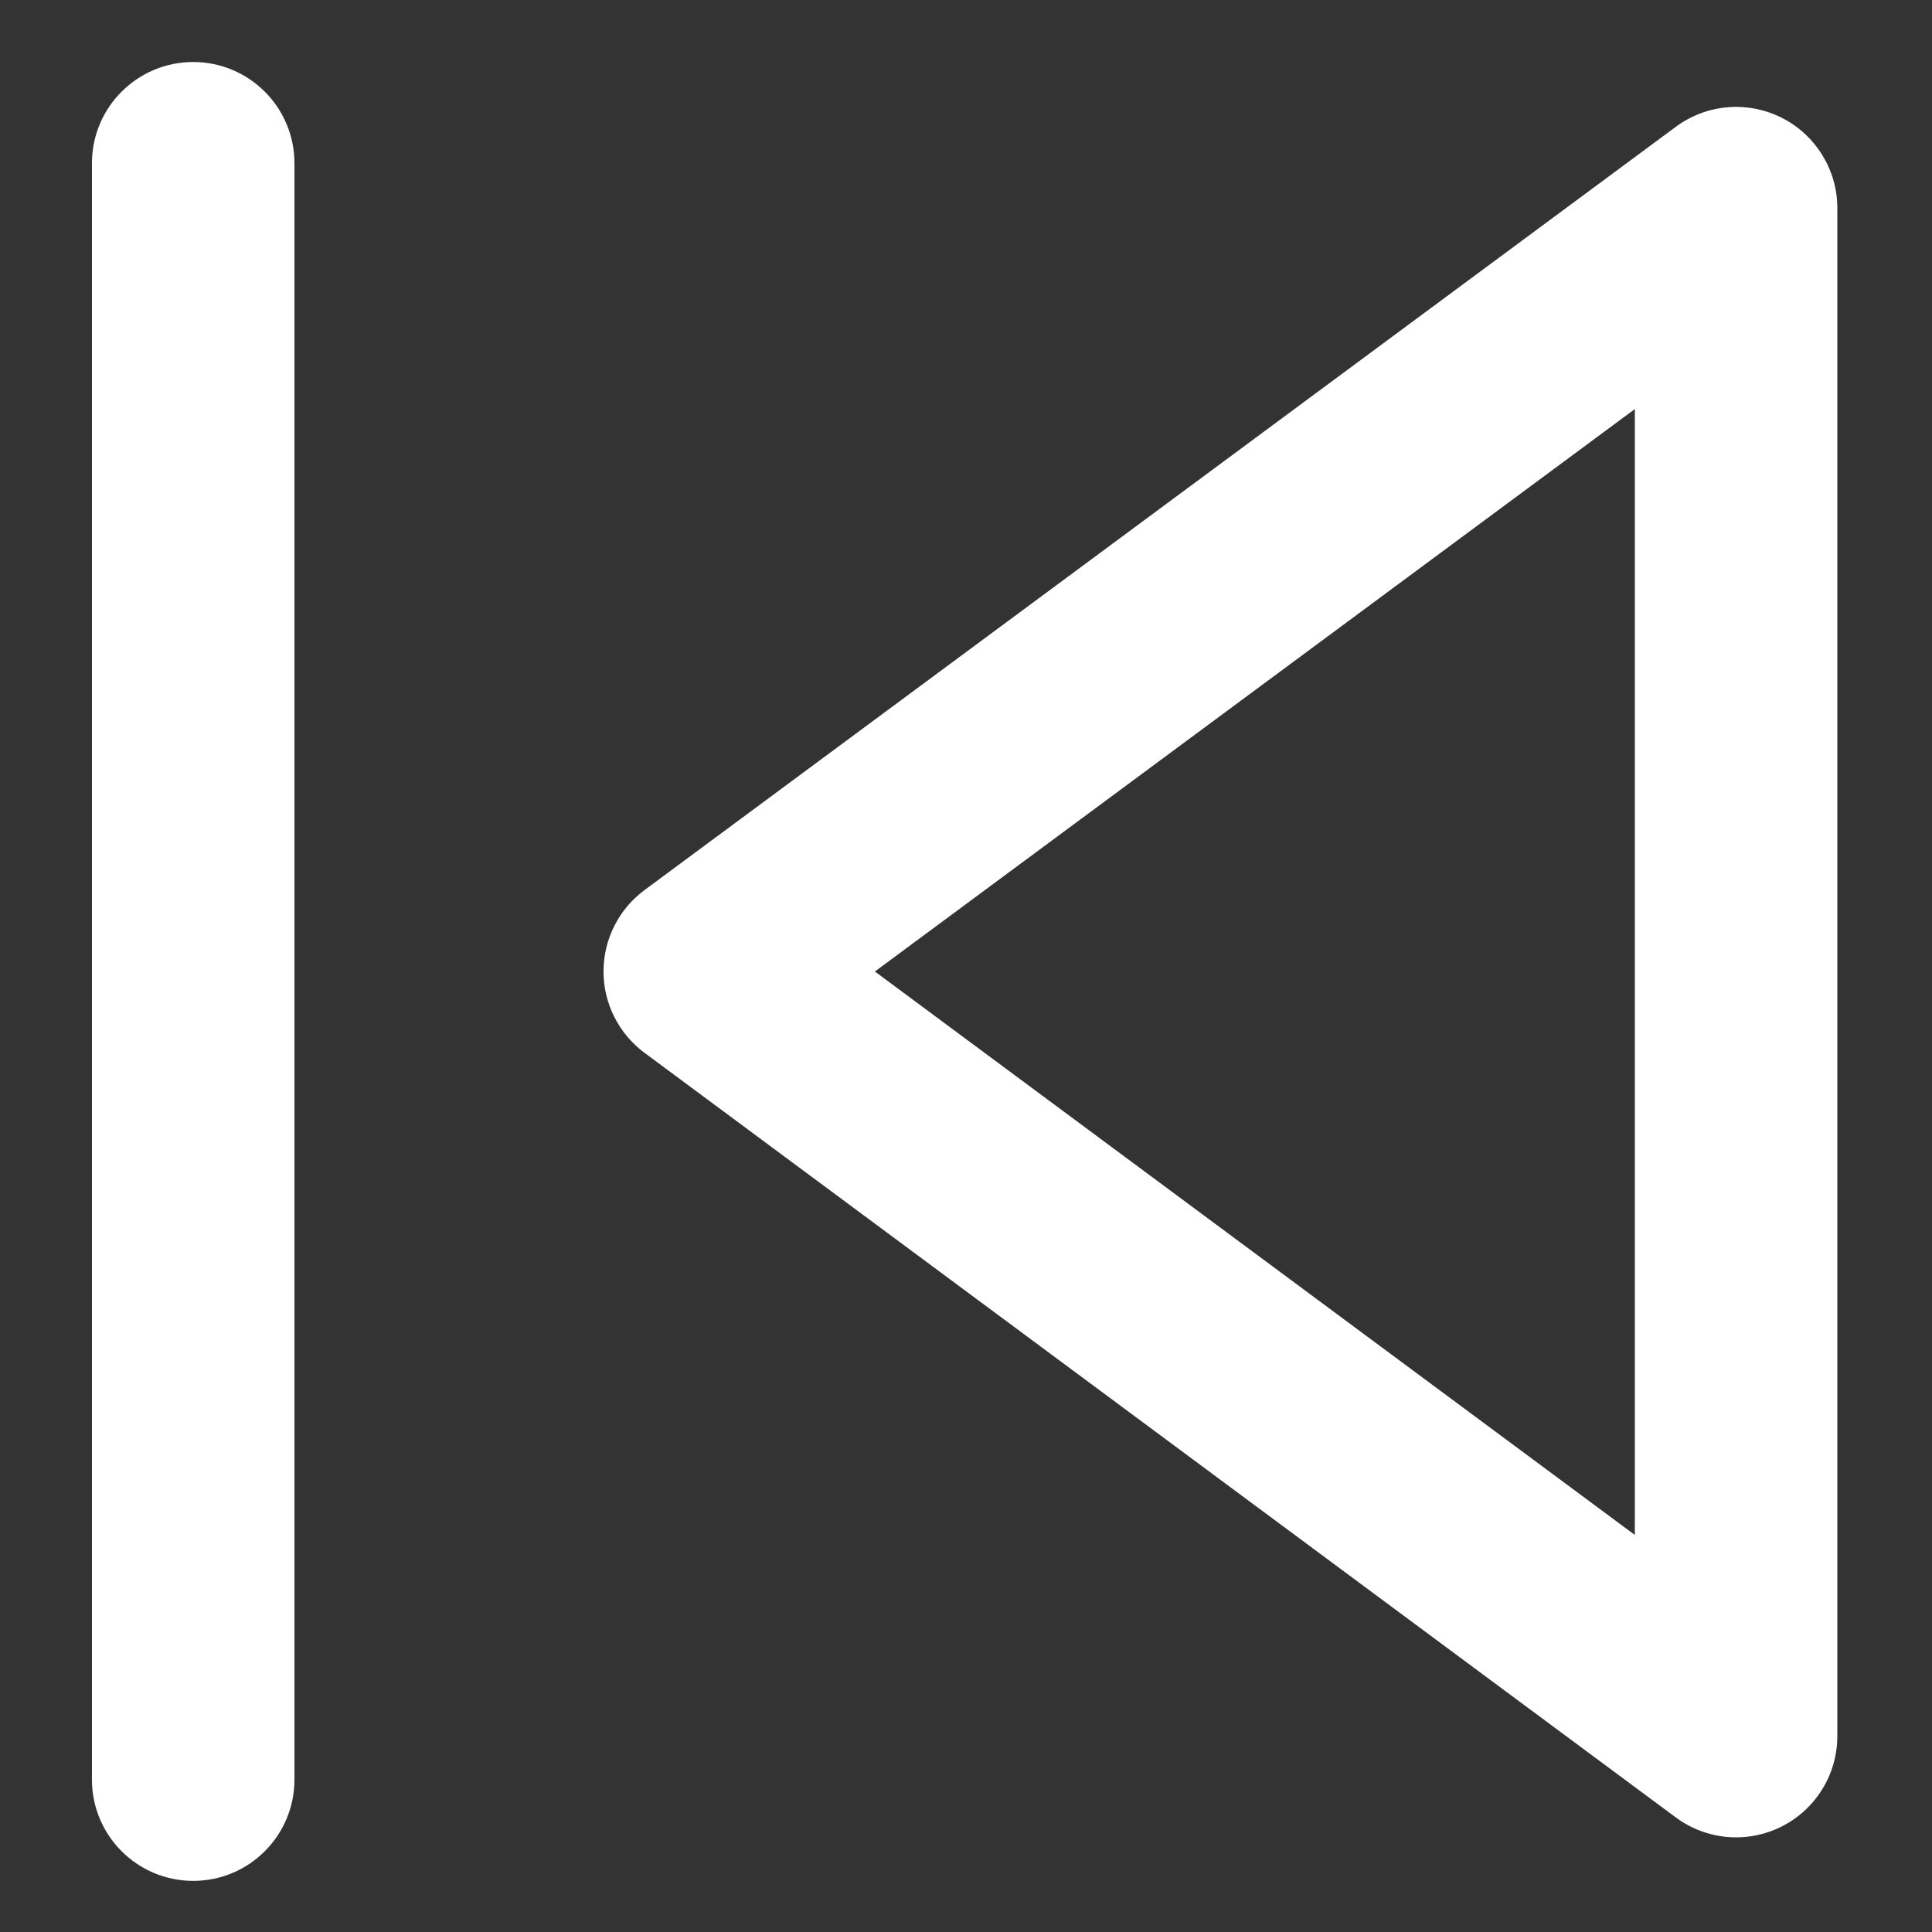 <svg width="142" height="142" viewBox="0 0 142 142" fill="none" xmlns="http://www.w3.org/2000/svg">
<rect x="0" y="0" width="142" height="142" fill="#333333" stroke="none"/>
<path fill-rule="evenodd" clip-rule="evenodd" d="M130.949 8.654C133.459 9.919 135.042 12.49 135.042 15.3V127.6C135.042 130.412 133.458 132.983 130.947 134.247C128.435 135.512 125.426 135.253 123.168 133.578L47.367 77.378C45.473 75.974 44.357 73.755 44.358 71.397C44.359 69.039 45.477 66.821 47.373 65.418L123.173 9.318C125.432 7.646 128.44 7.389 130.949 8.654ZM64.303 71.405L120.158 112.817V30.067L64.303 71.405Z" fill="white"/>
<path fill-rule="evenodd" clip-rule="evenodd" d="M14.2 4.558C18.31 4.558 21.642 7.89 21.642 12V130.8C21.642 134.91 18.31 138.242 14.2 138.242C10.09 138.242 6.758 134.91 6.758 130.8V12C6.758 7.89 10.09 4.558 14.2 4.558Z" fill="white"/>
</svg>
